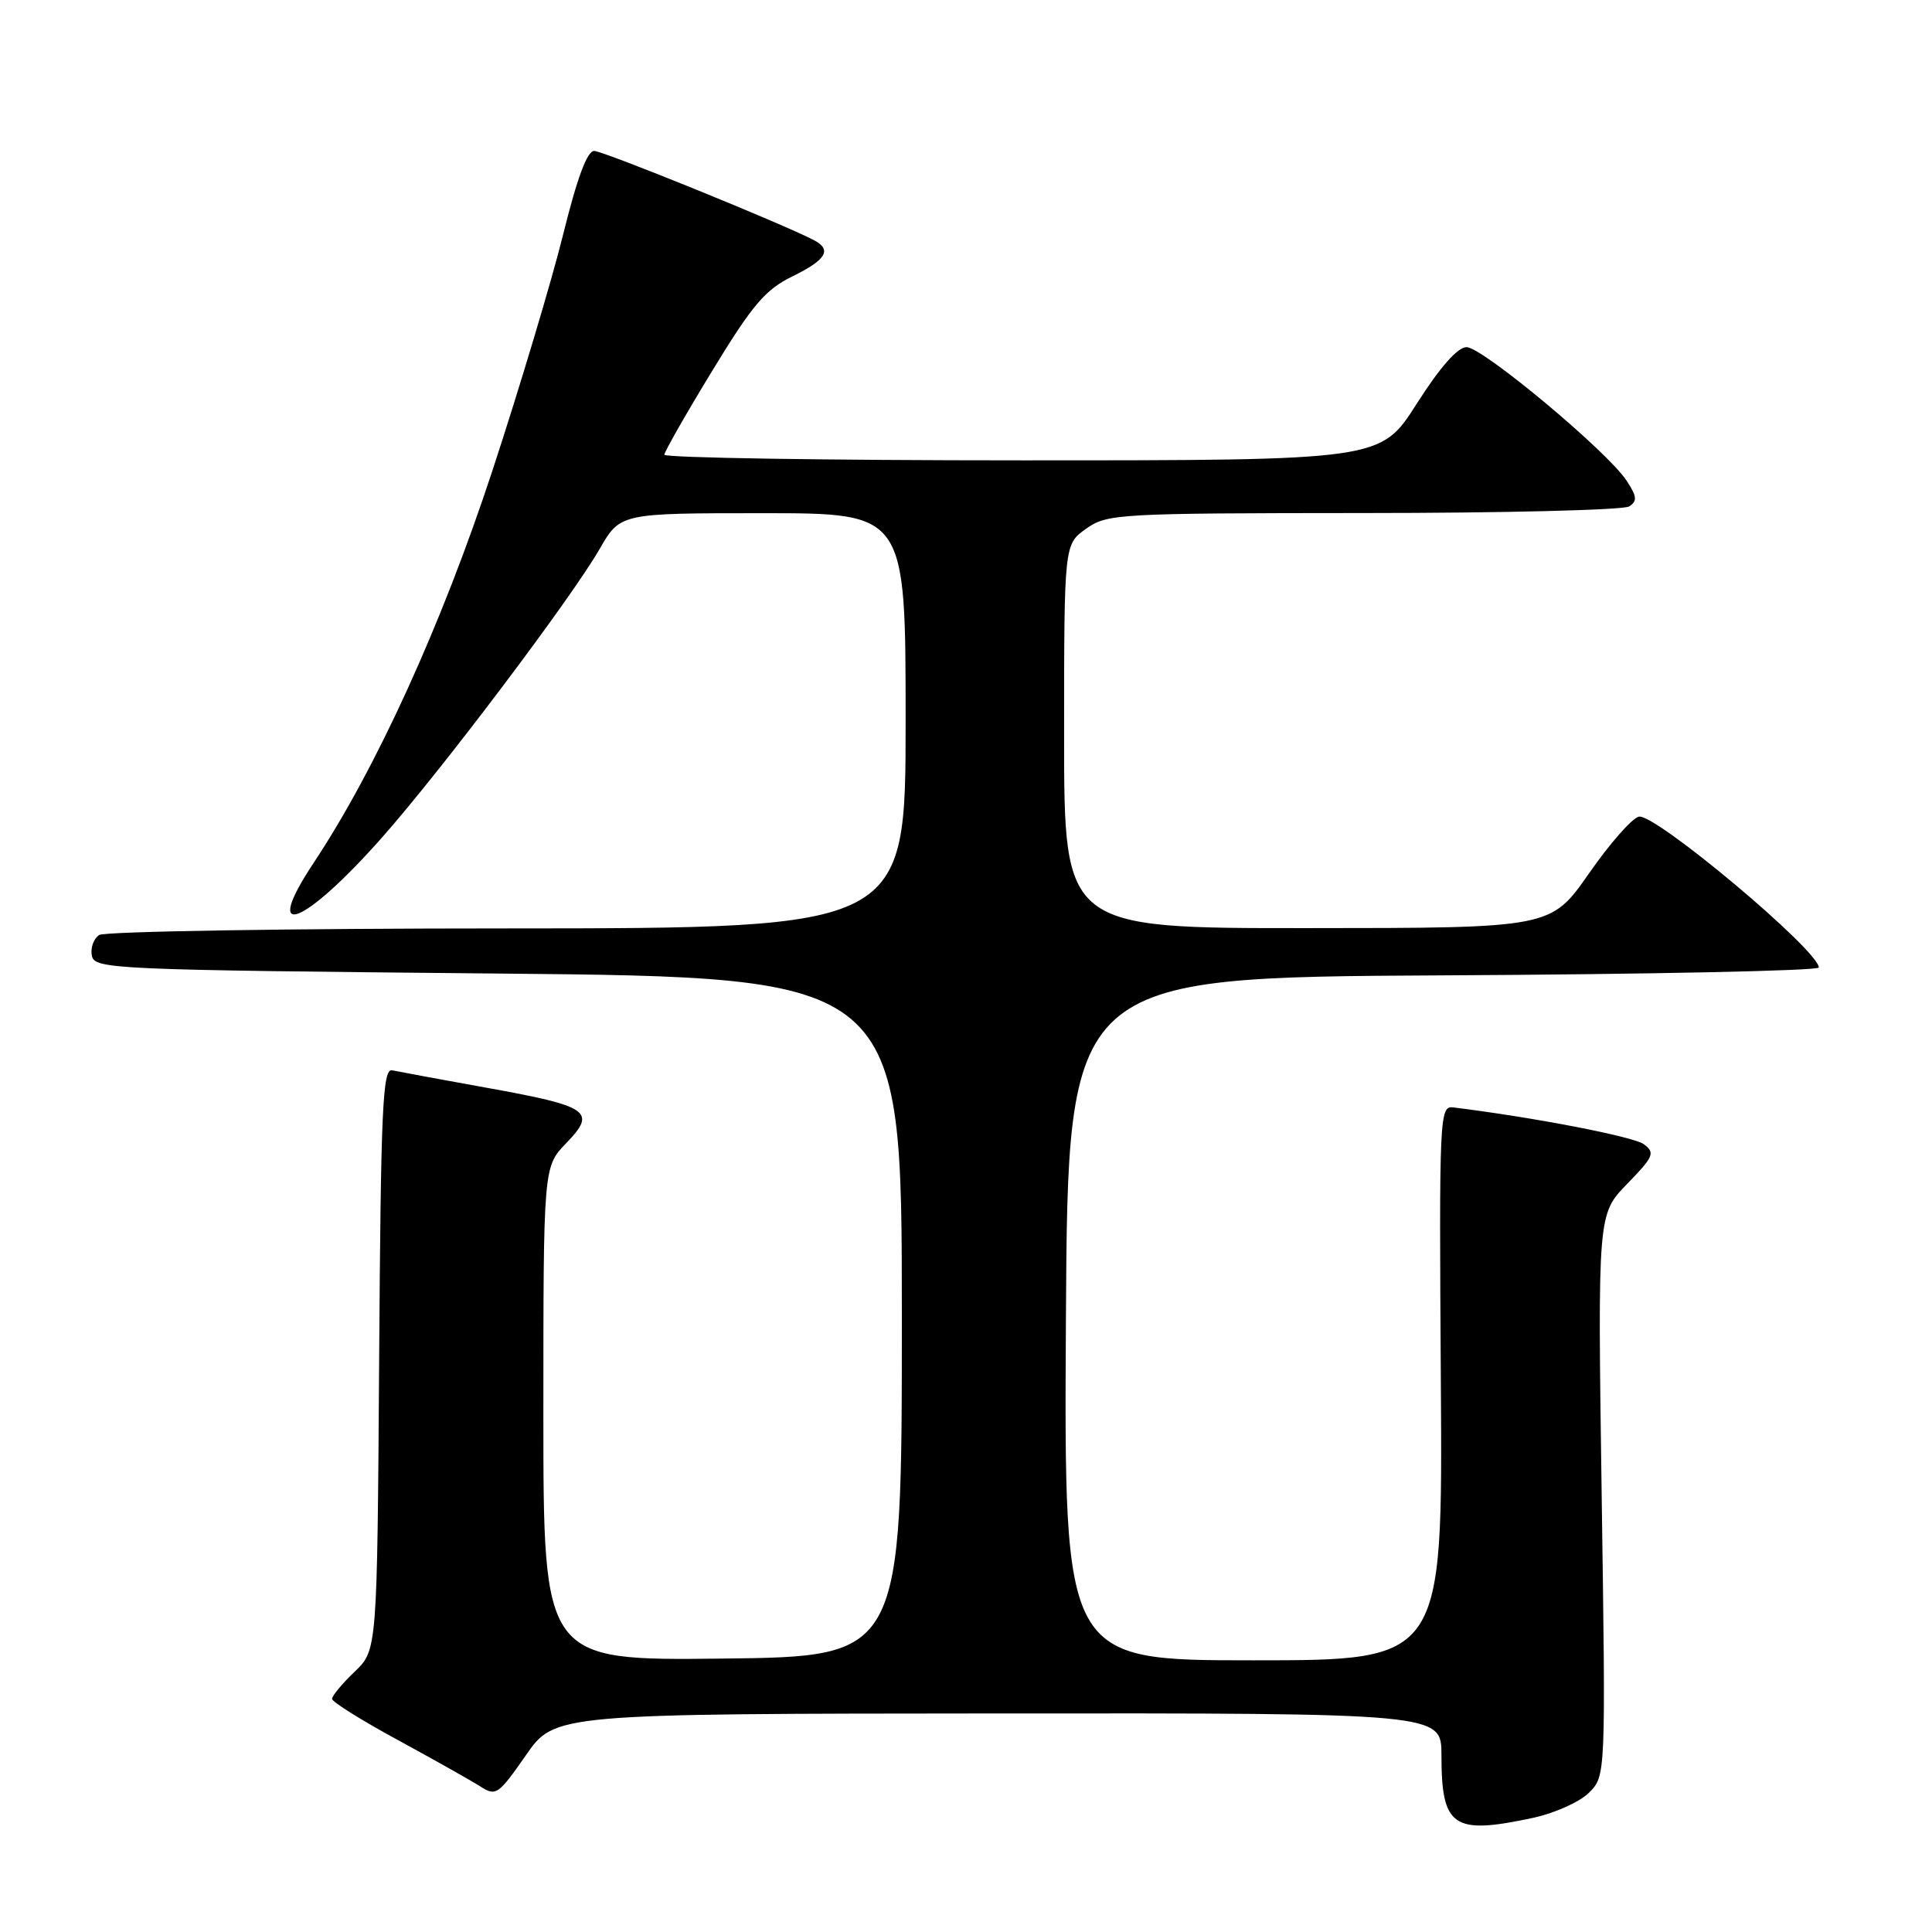 <?xml version="1.0" encoding="UTF-8" standalone="no"?>
<!DOCTYPE svg PUBLIC "-//W3C//DTD SVG 1.1//EN" "http://www.w3.org/Graphics/SVG/1.1/DTD/svg11.dtd" >
<svg xmlns="http://www.w3.org/2000/svg" xmlns:xlink="http://www.w3.org/1999/xlink" version="1.1" viewBox="0 0 256 256">
 <g >
 <path fill="currentColor"
d=" M 203.11 240.88 C 205.98 240.27 209.33 238.77 210.55 237.54 C 212.77 235.32 212.77 235.32 212.23 198.11 C 211.70 160.89 211.70 160.89 215.60 156.88 C 219.14 153.24 219.34 152.75 217.81 151.61 C 216.45 150.61 203.27 148.06 192.59 146.74 C 190.74 146.51 190.69 147.59 190.92 183.25 C 191.16 220.00 191.16 220.00 166.07 220.00 C 140.98 220.00 140.98 220.00 141.24 174.75 C 141.50 129.50 141.50 129.50 191.25 129.24 C 218.61 129.10 241.00 128.63 241.00 128.20 C 241.00 125.95 219.35 107.79 217.17 108.21 C 216.29 108.37 213.31 111.76 210.54 115.74 C 205.50 122.97 205.50 122.97 173.25 122.98 C 141.00 123.00 141.00 123.00 141.00 97.57 C 141.00 72.14 141.00 72.14 143.90 70.07 C 146.70 68.08 148.05 68.00 180.65 67.98 C 199.27 67.98 215.11 67.58 215.86 67.11 C 216.97 66.40 216.92 65.80 215.53 63.69 C 213.00 59.82 196.43 46.00 194.33 46.00 C 193.14 46.00 190.82 48.64 187.72 53.50 C 182.95 61.00 182.95 61.00 135.47 61.00 C 109.36 61.00 88.01 60.66 88.03 60.25 C 88.05 59.84 90.91 54.82 94.39 49.11 C 99.72 40.36 101.40 38.38 105.02 36.61 C 109.47 34.43 110.27 33.10 107.88 31.84 C 103.97 29.76 79.93 20.00 78.73 20.00 C 77.80 20.00 76.46 23.61 74.62 31.07 C 73.11 37.16 68.90 51.23 65.26 62.32 C 58.56 82.72 49.82 101.90 41.53 114.38 C 34.56 124.89 40.20 122.76 50.64 110.95 C 58.57 101.98 75.64 79.35 79.45 72.75 C 82.19 68.00 82.19 68.00 101.10 68.00 C 120.00 68.00 120.00 68.00 120.00 95.50 C 120.00 123.00 120.00 123.00 67.25 123.02 C 38.24 123.02 13.89 123.42 13.15 123.89 C 12.41 124.36 11.97 125.59 12.17 126.62 C 12.51 128.42 14.67 128.52 66.01 129.00 C 119.50 129.50 119.50 129.50 119.50 174.50 C 119.50 219.50 119.50 219.50 95.75 219.77 C 72.00 220.04 72.00 220.04 72.00 187.32 C 72.00 154.60 72.00 154.60 75.04 151.46 C 79.10 147.26 78.12 146.59 64.41 144.12 C 58.36 143.03 52.76 141.99 51.96 141.82 C 50.70 141.54 50.46 146.92 50.24 180.07 C 49.98 218.65 49.98 218.65 46.99 221.51 C 45.34 223.09 44.00 224.70 44.00 225.11 C 44.00 225.51 47.94 227.97 52.75 230.58 C 57.56 233.20 62.47 235.96 63.67 236.73 C 65.71 238.04 66.05 237.80 69.67 232.60 C 73.50 227.08 73.50 227.08 132.25 227.04 C 191.00 227.00 191.00 227.00 191.00 232.57 C 191.00 242.11 192.52 243.15 203.11 240.88 Z "/>
</g>
</svg>